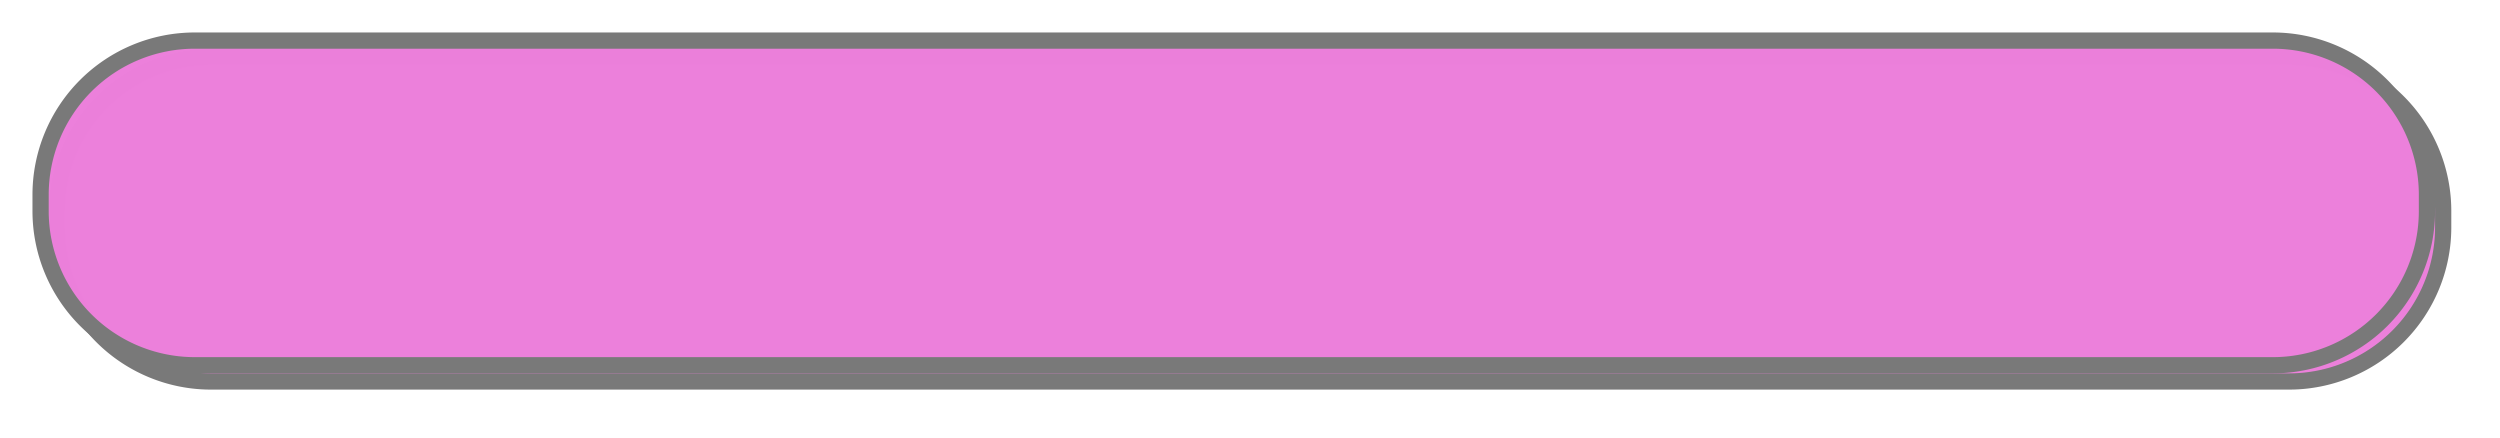 ﻿<?xml version="1.0" encoding="utf-8"?>
<svg version="1.1" xmlns:xlink="http://www.w3.org/1999/xlink" width="154px" height="27px" xmlns="http://www.w3.org/2000/svg">
  <defs>
    <filter x="3599px" y="773px" width="154px" height="27px" filterUnits="userSpaceOnUse" id="filter1992">
      <feOffset dx="1" dy="1" in="SourceAlpha" result="shadowOffsetInner" />
      <feGaussianBlur stdDeviation="1.5" in="shadowOffsetInner" result="shadowGaussian" />
      <feComposite in2="shadowGaussian" operator="atop" in="SourceAlpha" result="shadowComposite" />
      <feColorMatrix type="matrix" values="0 0 0 0 1  0 0 0 0 1  0 0 0 0 1  0 0 0 0.996 0  " in="shadowComposite" />
    </filter>
    <g id="widget1993">
      <path d="M 3601.5 785  A 9.5 9.5 0 0 1 3611 775.5 L 3739 775.5  A 9.5 9.5 0 0 1 3748.5 785 L 3748.5 786  A 9.5 9.5 0 0 1 3739 795.5 L 3611 795.5  A 9.5 9.5 0 0 1 3601.5 786 L 3601.5 785  Z " fill-rule="nonzero" fill="#ec80db" stroke="none" fill-opacity="0.996" />
      <path d="M 3601.5 785  A 9.5 9.5 0 0 1 3611 775.5 L 3739 775.5  A 9.5 9.5 0 0 1 3748.5 785 L 3748.5 786  A 9.5 9.5 0 0 1 3739 795.5 L 3611 795.5  A 9.5 9.5 0 0 1 3601.5 786 L 3601.5 785  Z " stroke-width="1" stroke="#797979" fill="none" />
    </g>
  </defs>
  <g transform="matrix(1 0 0 1 -3599 -773 )">
    <use xlink:href="#widget1993" filter="url(#filter1992)" />
    <use xlink:href="#widget1993" />
  </g>
</svg>